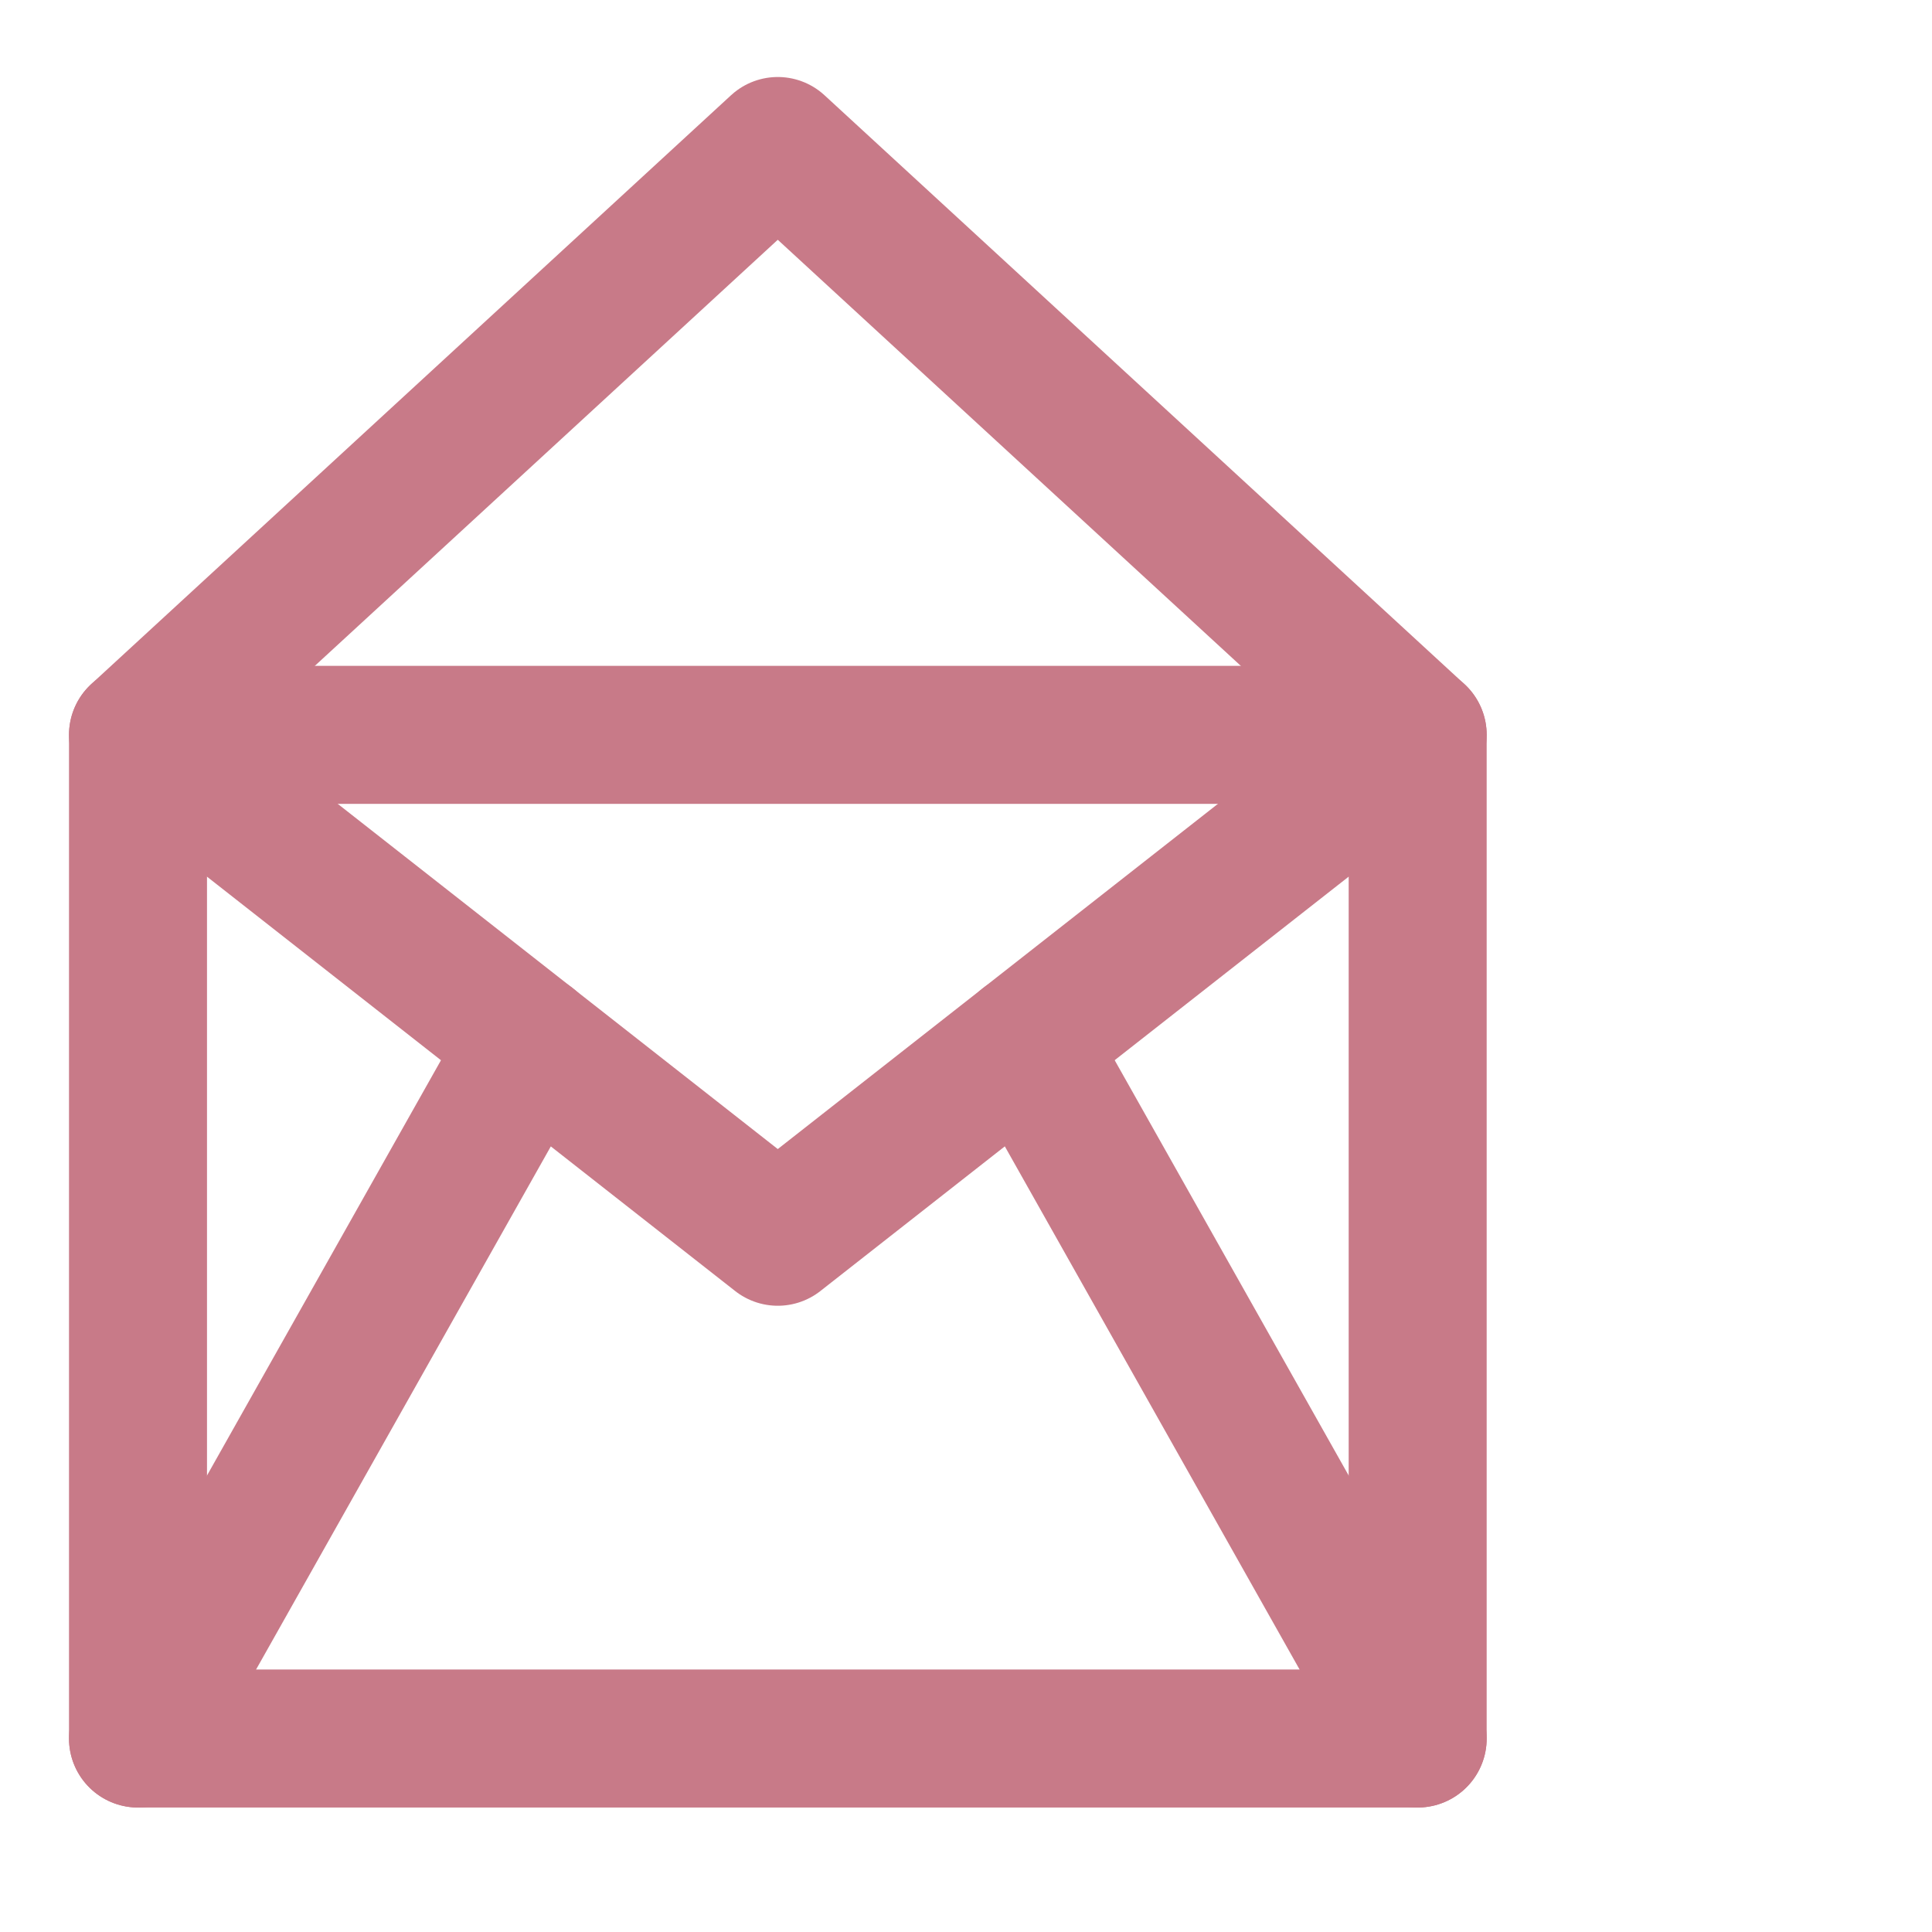 <?xml version="1.0" encoding="UTF-8" standalone="no"?><!DOCTYPE svg PUBLIC "-//W3C//DTD SVG 1.1//EN" "http://www.w3.org/Graphics/SVG/1.1/DTD/svg11.dtd"><svg width="100%" height="100%" viewBox="0 0 14 14" version="1.1" xmlns="http://www.w3.org/2000/svg" xmlns:xlink="http://www.w3.org/1999/xlink" xml:space="preserve" xmlns:serif="http://www.serif.com/" style="fill-rule:evenodd;clip-rule:evenodd;stroke-linecap:round;stroke-linejoin:round;stroke-miterlimit:1.5;"><g><rect x="1" y="5.325" width="9.273" height="7.273" style="fill:none;stroke:rgb(200,122,136);stroke-width:1px;"/><path d="M10.273,5.325L5.636,8.962L1,5.325L5.636,1.058L10.273,5.325Z" style="fill:none;stroke:rgb(200,122,136);stroke-width:1px;"/><path d="M1,12.598L3.842,7.554" style="fill:none;stroke:rgb(200,122,136);stroke-width:1px;"/><path d="M10.273,12.598L7.431,7.554" style="fill:none;stroke:rgb(200,122,136);stroke-width:1px;"/></g></svg>